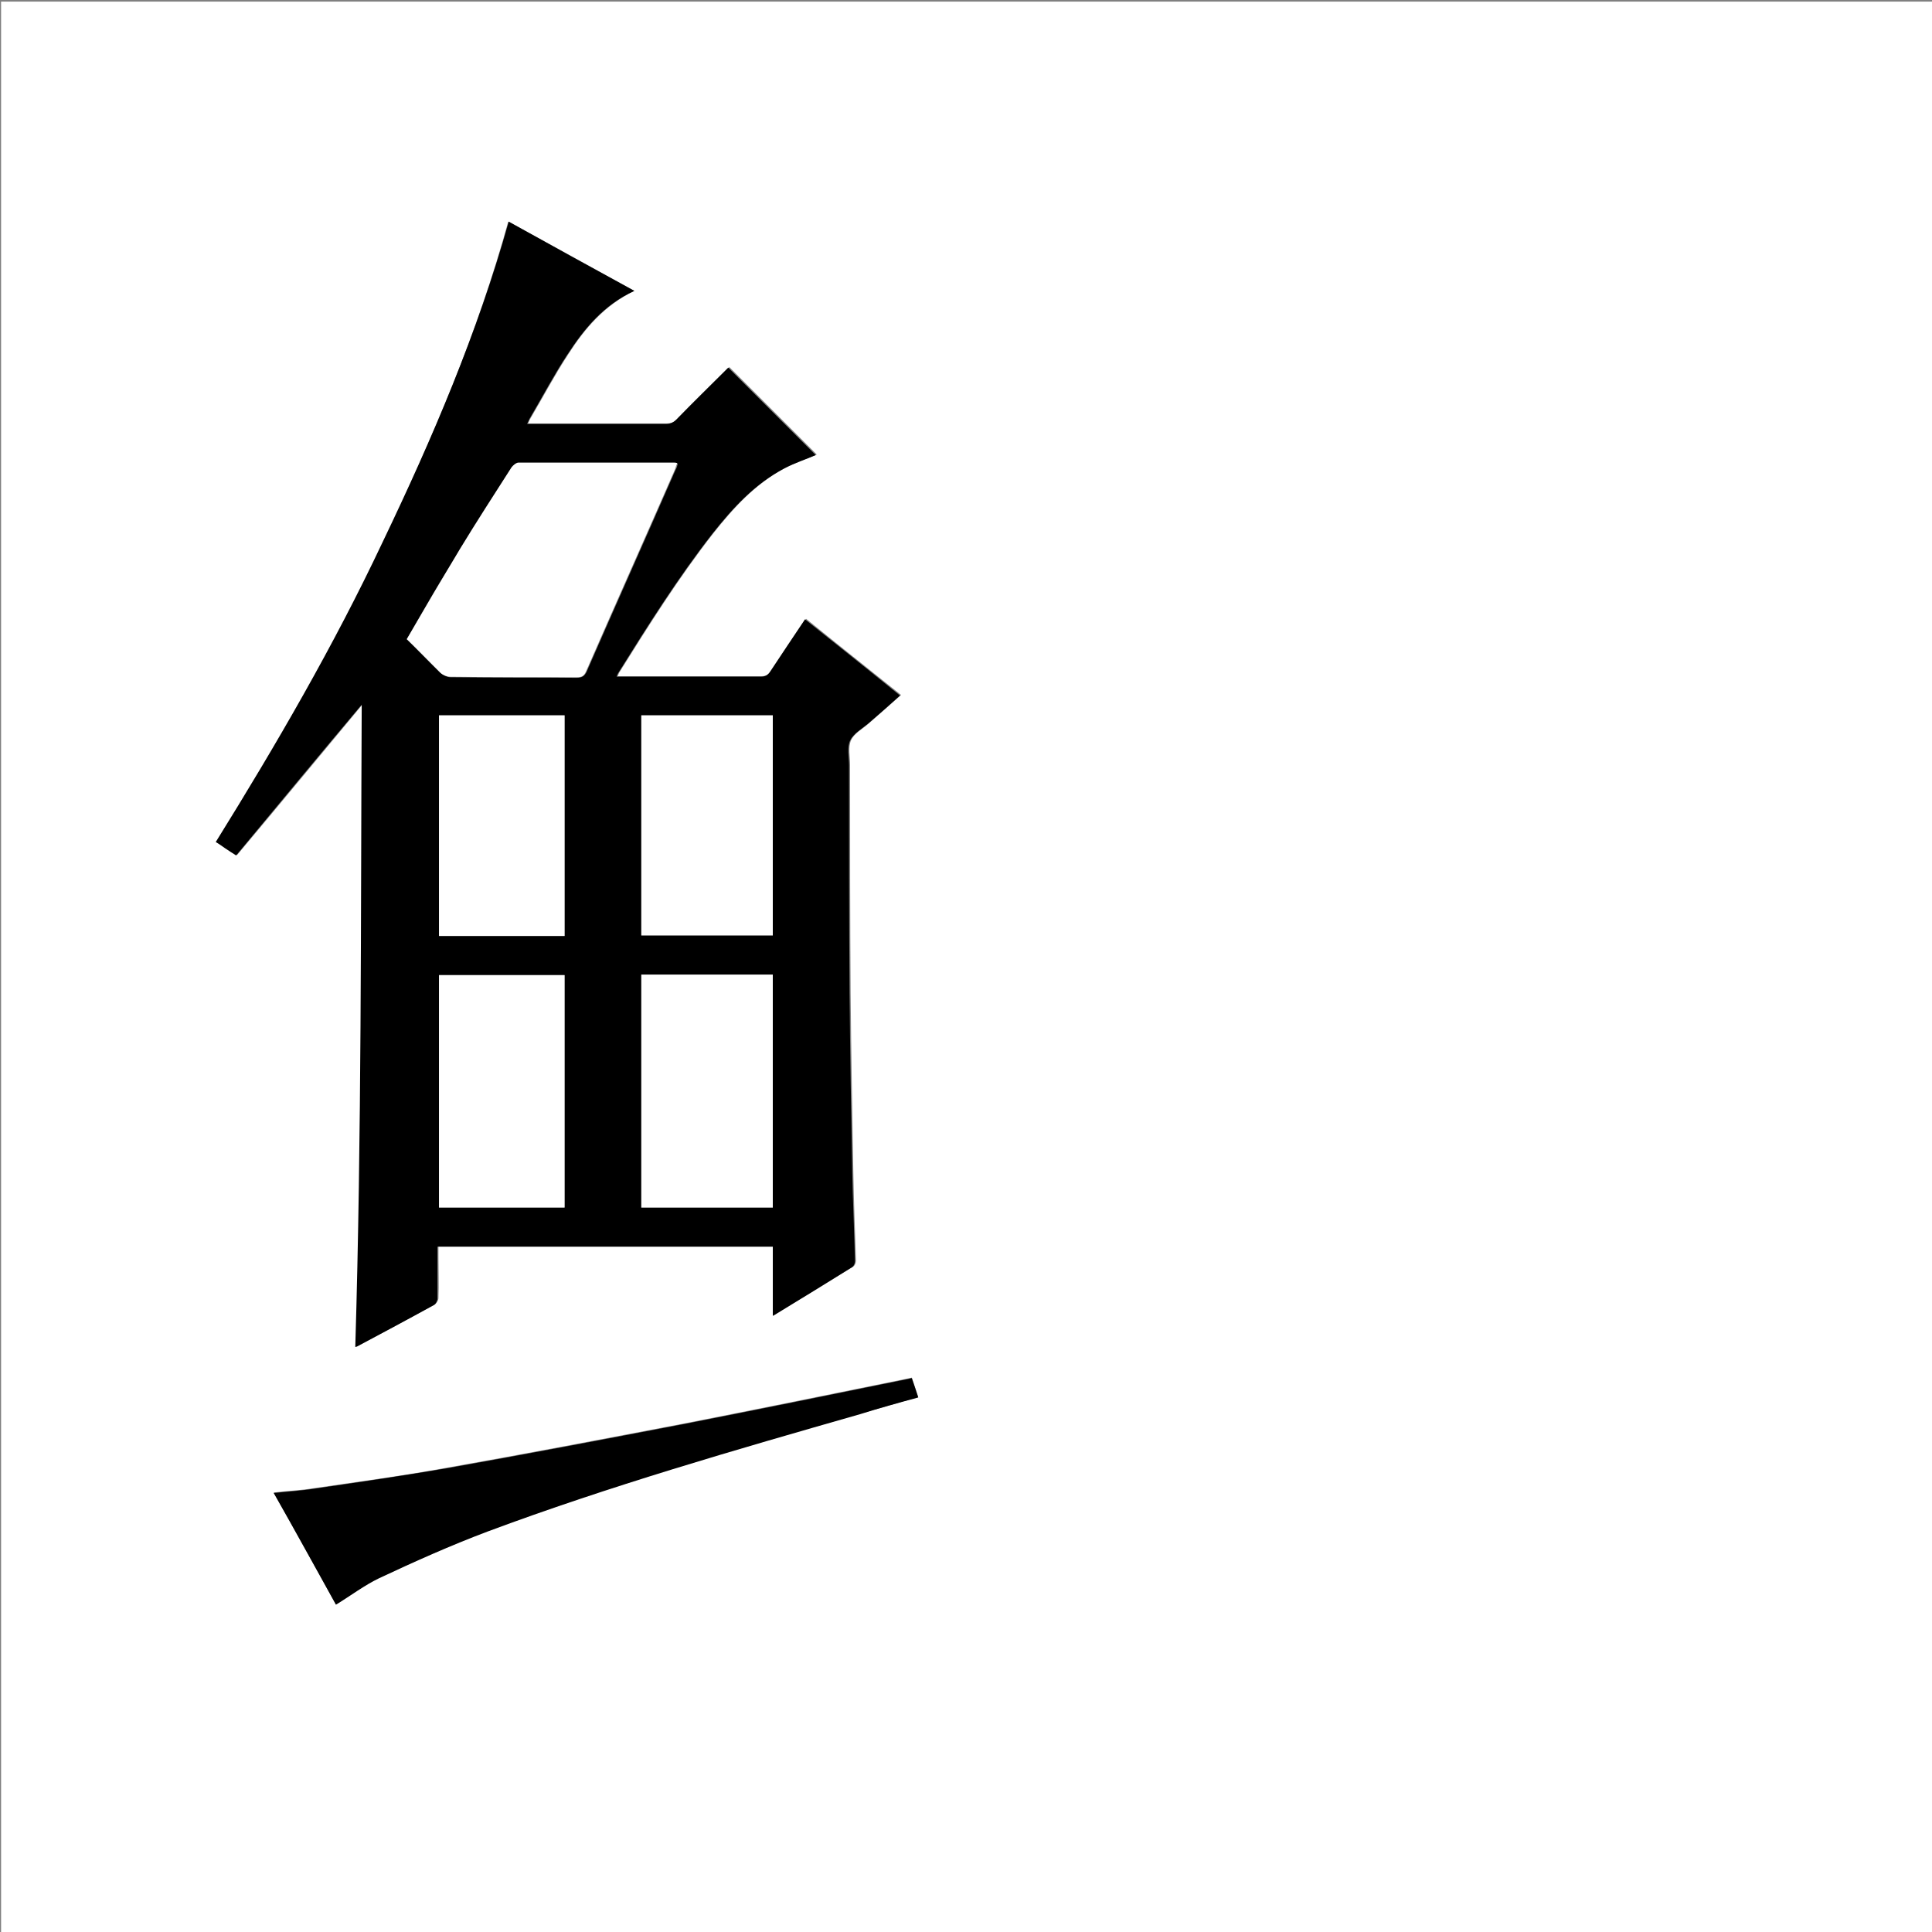 <?xml version="1.0" encoding="utf-8"?>
<!-- Generator: Adobe Illustrator 20.1.0, SVG Export Plug-In . SVG Version: 6.00 Build 0)  -->
<svg version="1.1" id="图层_1" xmlns="http://www.w3.org/2000/svg" xmlns:xlink="http://www.w3.org/1999/xlink" x="0px" y="0px"
	 viewBox="0 0 360 360" style="enable-background:new 0 0 360 360;" xml:space="preserve">
<rect x="0" y="0" width="360" height="360" fill="#808080" stroke="none"/>
<style type="text/css">
	.st0{fill:#FFFFFF;}
</style>
<g>
	<path class="st0" d="M0.2,360.5c0-120.1,0-240.2,0-360.2c120.1,0,240.2,0,360.2,0c0,120.1,0,240.2,0,360.2
		C240.4,360.5,120.3,360.5,0.2,360.5z M118.2,54.2c-8-4.4-15.7-8.7-23.5-12.9C89,62,80.6,81.6,71.5,100.9
		c-9.1,19.3-19.8,37.7-31.1,55.9c0.7,0.5,1.2,0.8,1.8,1.2c0.6,0.4,1.2,0.8,2,1.3c7.8-9.3,15.5-18.6,23.4-28.1
		c-0.2,40,0,79.8-1.2,119.7c0.3-0.1,0.4-0.1,0.5-0.2c4.7-2.5,9.4-5.1,14.1-7.6c0.3-0.2,0.7-0.8,0.7-1.2c0.1-2.5,0-5,0-7.6
		c0-0.7,0-1.4,0-2.1c20.9,0,41.6,0,62.5,0c0,4.3,0,8.5,0,12.9c5.1-3.1,9.9-6.1,14.8-9.1c0.3-0.2,0.5-0.7,0.5-1.1
		c-0.2-5.6-0.4-11.1-0.5-16.7c-0.2-11.1-0.4-22.1-0.5-33.2c-0.1-14.2-0.1-28.3-0.1-42.5c0-1.6-0.4-3.3,0.2-4.6
		c0.6-1.3,2.2-2.1,3.4-3.2c1.9-1.7,3.9-3.4,5.9-5.2c-6-4.8-11.8-9.4-17.7-14.2c-2.2,3.3-4.3,6.4-6.4,9.6c-0.5,0.8-1,1.1-1.9,1.1
		c-8.5,0-17,0-25.4,0c-0.4,0-0.8,0-1.4,0c0.2-0.4,0.2-0.6,0.3-0.7c5.5-8.8,11.1-17.7,17.5-25.9c3.8-4.8,7.9-9.3,13.4-12.2
		c1.9-1,4.1-1.7,5.9-2.5c-5.3-5.3-10.8-10.8-16.3-16.3c-3.2,3.2-6.4,6.4-9.7,9.7c-0.6,0.6-1.2,0.8-2,0.8c-8.2,0-16.3,0-24.5,0
		c-0.4,0-0.8,0-1.3,0c0.2-0.5,0.4-0.9,0.6-1.2c2.3-3.9,4.4-7.9,6.9-11.7C108.9,61.3,112.6,56.9,118.2,54.2z M62.6,299
		c2.7-1.7,5.2-3.7,8-5c6.7-3.1,13.4-6.1,20.2-8.7c22.8-8.5,46.1-15.2,69.5-21.9c3.6-1,7.1-2,10.8-3.1c-0.4-1.2-0.8-2.4-1.2-3.6
		c-0.5,0.1-1,0.2-1.4,0.3c-13.8,2.8-27.5,5.6-41.3,8.3c-14.7,2.8-29.3,5.6-44,8.2c-8.2,1.5-16.5,2.6-24.7,3.8
		c-2.4,0.4-4.9,0.5-7.5,0.8C55,285.3,58.9,292.2,62.6,299z"/>
	<path d="M118.2,54.2c-5.7,2.6-9.3,7-12.5,11.9c-2.5,3.8-4.6,7.8-6.9,11.7c-0.2,0.3-0.3,0.7-0.6,1.2c0.5,0,0.9,0,1.3,0
		c8.2,0,16.3,0,24.5,0c0.8,0,1.4-0.2,2-0.8c3.2-3.3,6.5-6.5,9.7-9.7c5.5,5.5,11,11,16.3,16.3c-1.9,0.8-4,1.5-5.9,2.5
		c-5.5,2.9-9.6,7.4-13.4,12.2c-6.4,8.2-12,17.1-17.5,25.9c-0.1,0.2-0.2,0.3-0.3,0.7c0.6,0,1,0,1.4,0c8.5,0,17,0,25.4,0
		c0.9,0,1.4-0.3,1.9-1.1c2.1-3.2,4.2-6.3,6.4-9.6c5.9,4.7,11.8,9.4,17.7,14.2c-2,1.8-3.9,3.5-5.9,5.2c-1.2,1-2.8,1.9-3.4,3.2
		c-0.6,1.3-0.2,3.1-0.2,4.6c0,14.2,0,28.3,0.1,42.5c0.1,11.1,0.3,22.1,0.5,33.2c0.1,5.6,0.4,11.1,0.5,16.7c0,0.4-0.2,0.9-0.5,1.1
		c-4.8,3-9.7,6-14.8,9.1c0-4.4,0-8.6,0-12.9c-20.9,0-41.6,0-62.5,0c0,0.7,0,1.4,0,2.1c0,2.5,0,5,0,7.6c0,0.4-0.3,1-0.7,1.2
		c-4.7,2.6-9.4,5.1-14.1,7.6c-0.1,0.1-0.2,0.1-0.5,0.2c1.2-39.9,1-79.7,1.2-119.7c-7.9,9.4-15.6,18.7-23.4,28.1
		c-0.8-0.5-1.4-0.9-2-1.3c-0.6-0.4-1.1-0.8-1.8-1.2c11.3-18.2,22-36.6,31.1-55.9C80.6,81.6,89,62,94.8,41.3
		C102.5,45.6,110.3,49.9,118.2,54.2z M75.8,119.1c2.2,2.2,4.2,4.3,6.3,6.3c0.5,0.4,1.2,0.8,1.9,0.8c7.8,0.1,15.7,0,23.5,0.1
		c0.9,0,1.4-0.3,1.8-1.1c5.5-12.6,11.1-25.1,16.6-37.7c0.2-0.3,0.3-0.7,0.4-1.1c-0.3,0-0.5-0.1-0.6-0.1c-9.7,0-19.4,0-29,0
		c-0.5,0-1.1,0.4-1.3,0.9c-3.2,5-6.5,10.1-9.6,15.2C82.3,107.7,79.1,113.4,75.8,119.1z M119.5,225c8.2,0,16.3,0,24.5,0
		c0-14.5,0-28.9,0-43.4c-8.2,0-16.3,0-24.5,0C119.5,196.1,119.5,210.5,119.5,225z M105.2,181.7c-7.8,0-15.6,0-23.4,0
		c0,14.5,0,28.9,0,43.3c7.8,0,15.5,0,23.4,0C105.2,210.6,105.2,196.2,105.2,181.7z M144,133.3c-8.2,0-16.3,0-24.5,0
		c0,13.7,0,27.4,0,41c8.2,0,16.3,0,24.5,0C144,160.7,144,147,144,133.3z M81.8,133.3c0,13.7,0,27.3,0,41.1c7.8,0,15.5,0,23.4,0
		c0-13.7,0-27.3,0-41.1C97.3,133.3,89.6,133.3,81.8,133.3z"/>
	<path d="M62.6,299c-3.8-6.8-7.6-13.8-11.6-20.8c2.6-0.3,5-0.4,7.5-0.8c8.3-1.2,16.5-2.4,24.7-3.8c14.7-2.6,29.4-5.4,44-8.2
		c13.8-2.7,27.6-5.5,41.3-8.3c0.4-0.1,0.9-0.2,1.4-0.3c0.4,1.2,0.8,2.3,1.2,3.6c-3.7,1-7.3,2-10.8,3.1
		c-23.4,6.7-46.7,13.4-69.5,21.9c-6.9,2.6-13.6,5.6-20.2,8.7C67.9,295.4,65.4,297.3,62.6,299z"/>
	<path class="st0" d="M75.8,119.1c3.3-5.7,6.6-11.3,9.9-16.8c3.1-5.1,6.4-10.2,9.6-15.2c0.3-0.4,0.9-0.9,1.3-0.9c9.7,0,19.4,0,29,0
		c0.2,0,0.3,0,0.6,0.1c-0.2,0.4-0.3,0.8-0.4,1.1c-5.5,12.6-11.1,25.1-16.6,37.7c-0.4,0.9-0.8,1.1-1.8,1.1c-7.8,0-15.7,0-23.5-0.1
		c-0.6,0-1.4-0.3-1.9-0.8C80,123.3,78,121.2,75.8,119.1z"/>
	<path class="st0" d="M119.5,225c0-14.5,0-28.9,0-43.4c8.2,0,16.3,0,24.5,0c0,14.4,0,28.9,0,43.4C135.8,225,127.7,225,119.5,225z"/>
	<path class="st0" d="M105.2,181.7c0,14.5,0,28.9,0,43.3c-7.8,0-15.5,0-23.4,0c0-14.5,0-28.8,0-43.3
		C89.6,181.7,97.3,181.7,105.2,181.7z"/>
	<path class="st0" d="M144,133.3c0,13.7,0,27.3,0,41c-8.2,0-16.3,0-24.5,0c0-13.7,0-27.3,0-41C127.7,133.3,135.8,133.3,144,133.3z"
		/>
	<path class="st0" d="M81.8,133.3c7.8,0,15.5,0,23.4,0c0,13.7,0,27.4,0,41.1c-7.8,0-15.5,0-23.4,0C81.8,160.7,81.8,147,81.8,133.3z"
		/>
</g>
</svg>

